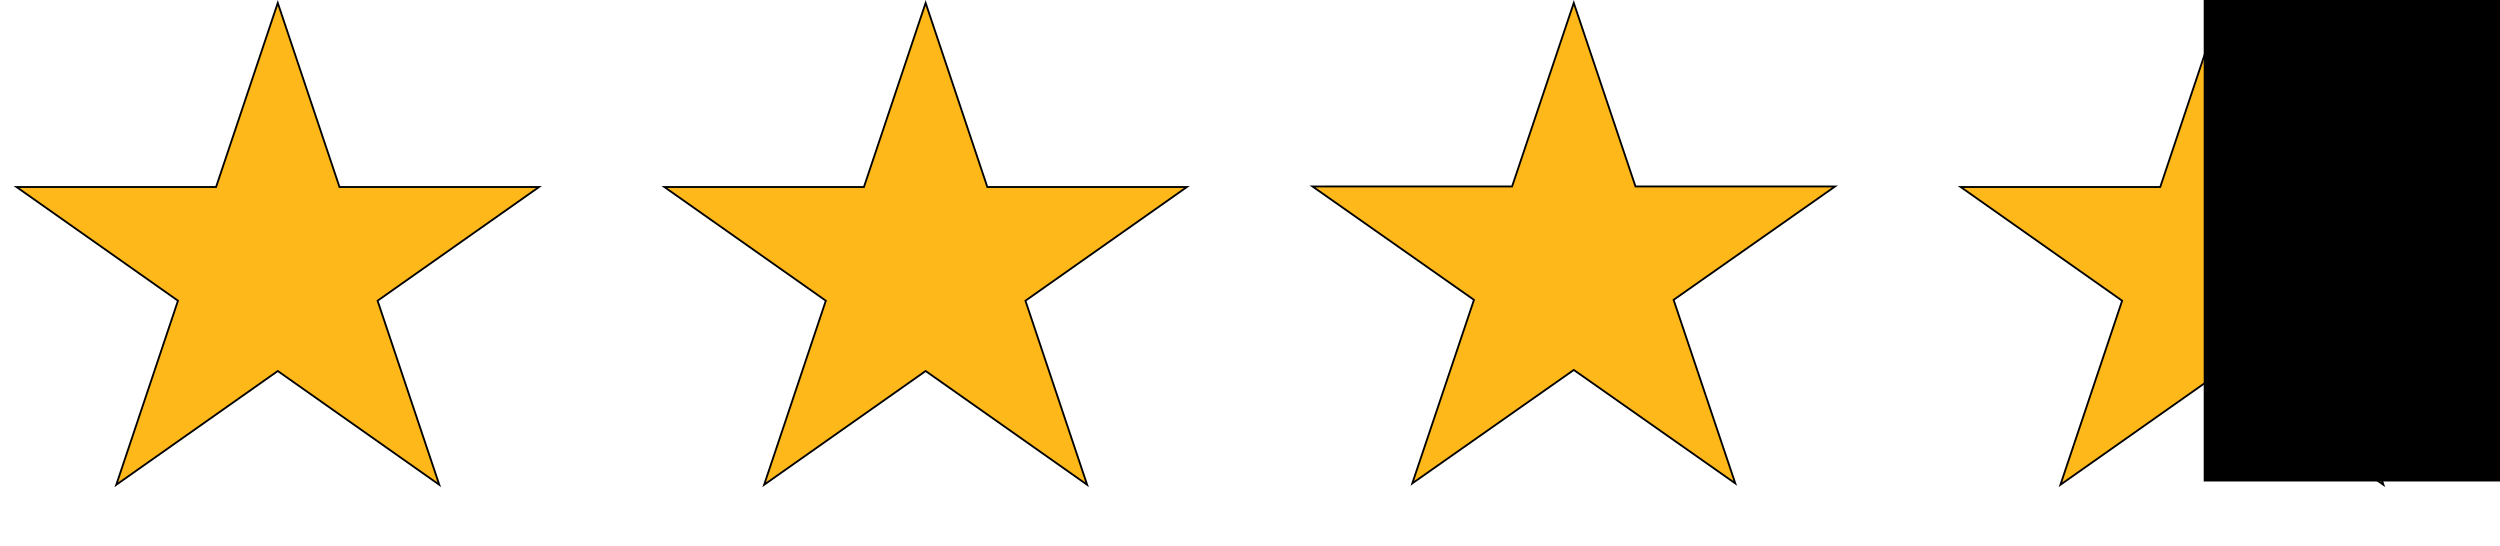 <svg width="270" height="59" viewBox="0 0 270 59" fill="none" xmlns="http://www.w3.org/2000/svg">
<path d="M30 0.315L36.641 20.128L36.663 20.196H36.735H58.216L40.841 32.434L40.78 32.477L40.803 32.548L47.442 52.355L30.058 40.11L30 40.07L29.942 40.11L12.558 52.355L19.197 32.548L19.22 32.477L19.159 32.434L1.784 20.196H23.265H23.337L23.359 20.128L30 0.315Z" fill="#FFB81A" stroke="black" stroke-width="0.2"/>
<path d="M99.968 0.315L106.609 20.128L106.632 20.196H106.704H128.184L110.809 32.434L110.748 32.477L110.772 32.548L117.41 52.355L100.026 40.11L99.968 40.07L99.911 40.11L82.526 52.355L89.165 32.548L89.189 32.477L89.128 32.434L71.752 20.196H93.233H93.305L93.328 20.128L99.968 0.315Z" fill="#FFB81A" stroke="black" stroke-width="0.2"/>
<path d="M169.968 0.314L176.609 20.07L176.632 20.139H176.704L198.184 20.139L180.809 32.341L180.748 32.384L180.772 32.455L187.41 52.205L170.026 39.995L169.968 39.955L169.911 39.995L152.527 52.205L159.165 32.455L159.189 32.384L159.128 32.341L141.753 20.139L163.233 20.139H163.305L163.328 20.07L169.968 0.314Z" fill="#FFB81A" stroke="black" stroke-width="0.2"/>
<path d="M239.968 0.315L246.609 20.128L246.632 20.196H246.704H268.184L250.809 32.434L250.748 32.477L250.772 32.548L257.41 52.355L240.026 40.11L239.968 40.07L239.911 40.11L222.526 52.355L229.165 32.548L229.189 32.477L229.128 32.434L211.752 20.196H233.233H233.305L233.328 20.128L239.968 0.315Z" fill="#FFB81A" stroke="black" stroke-width="0.2"/>
<rect x="238" width="32" height="52" fill="black"/>
</svg>
